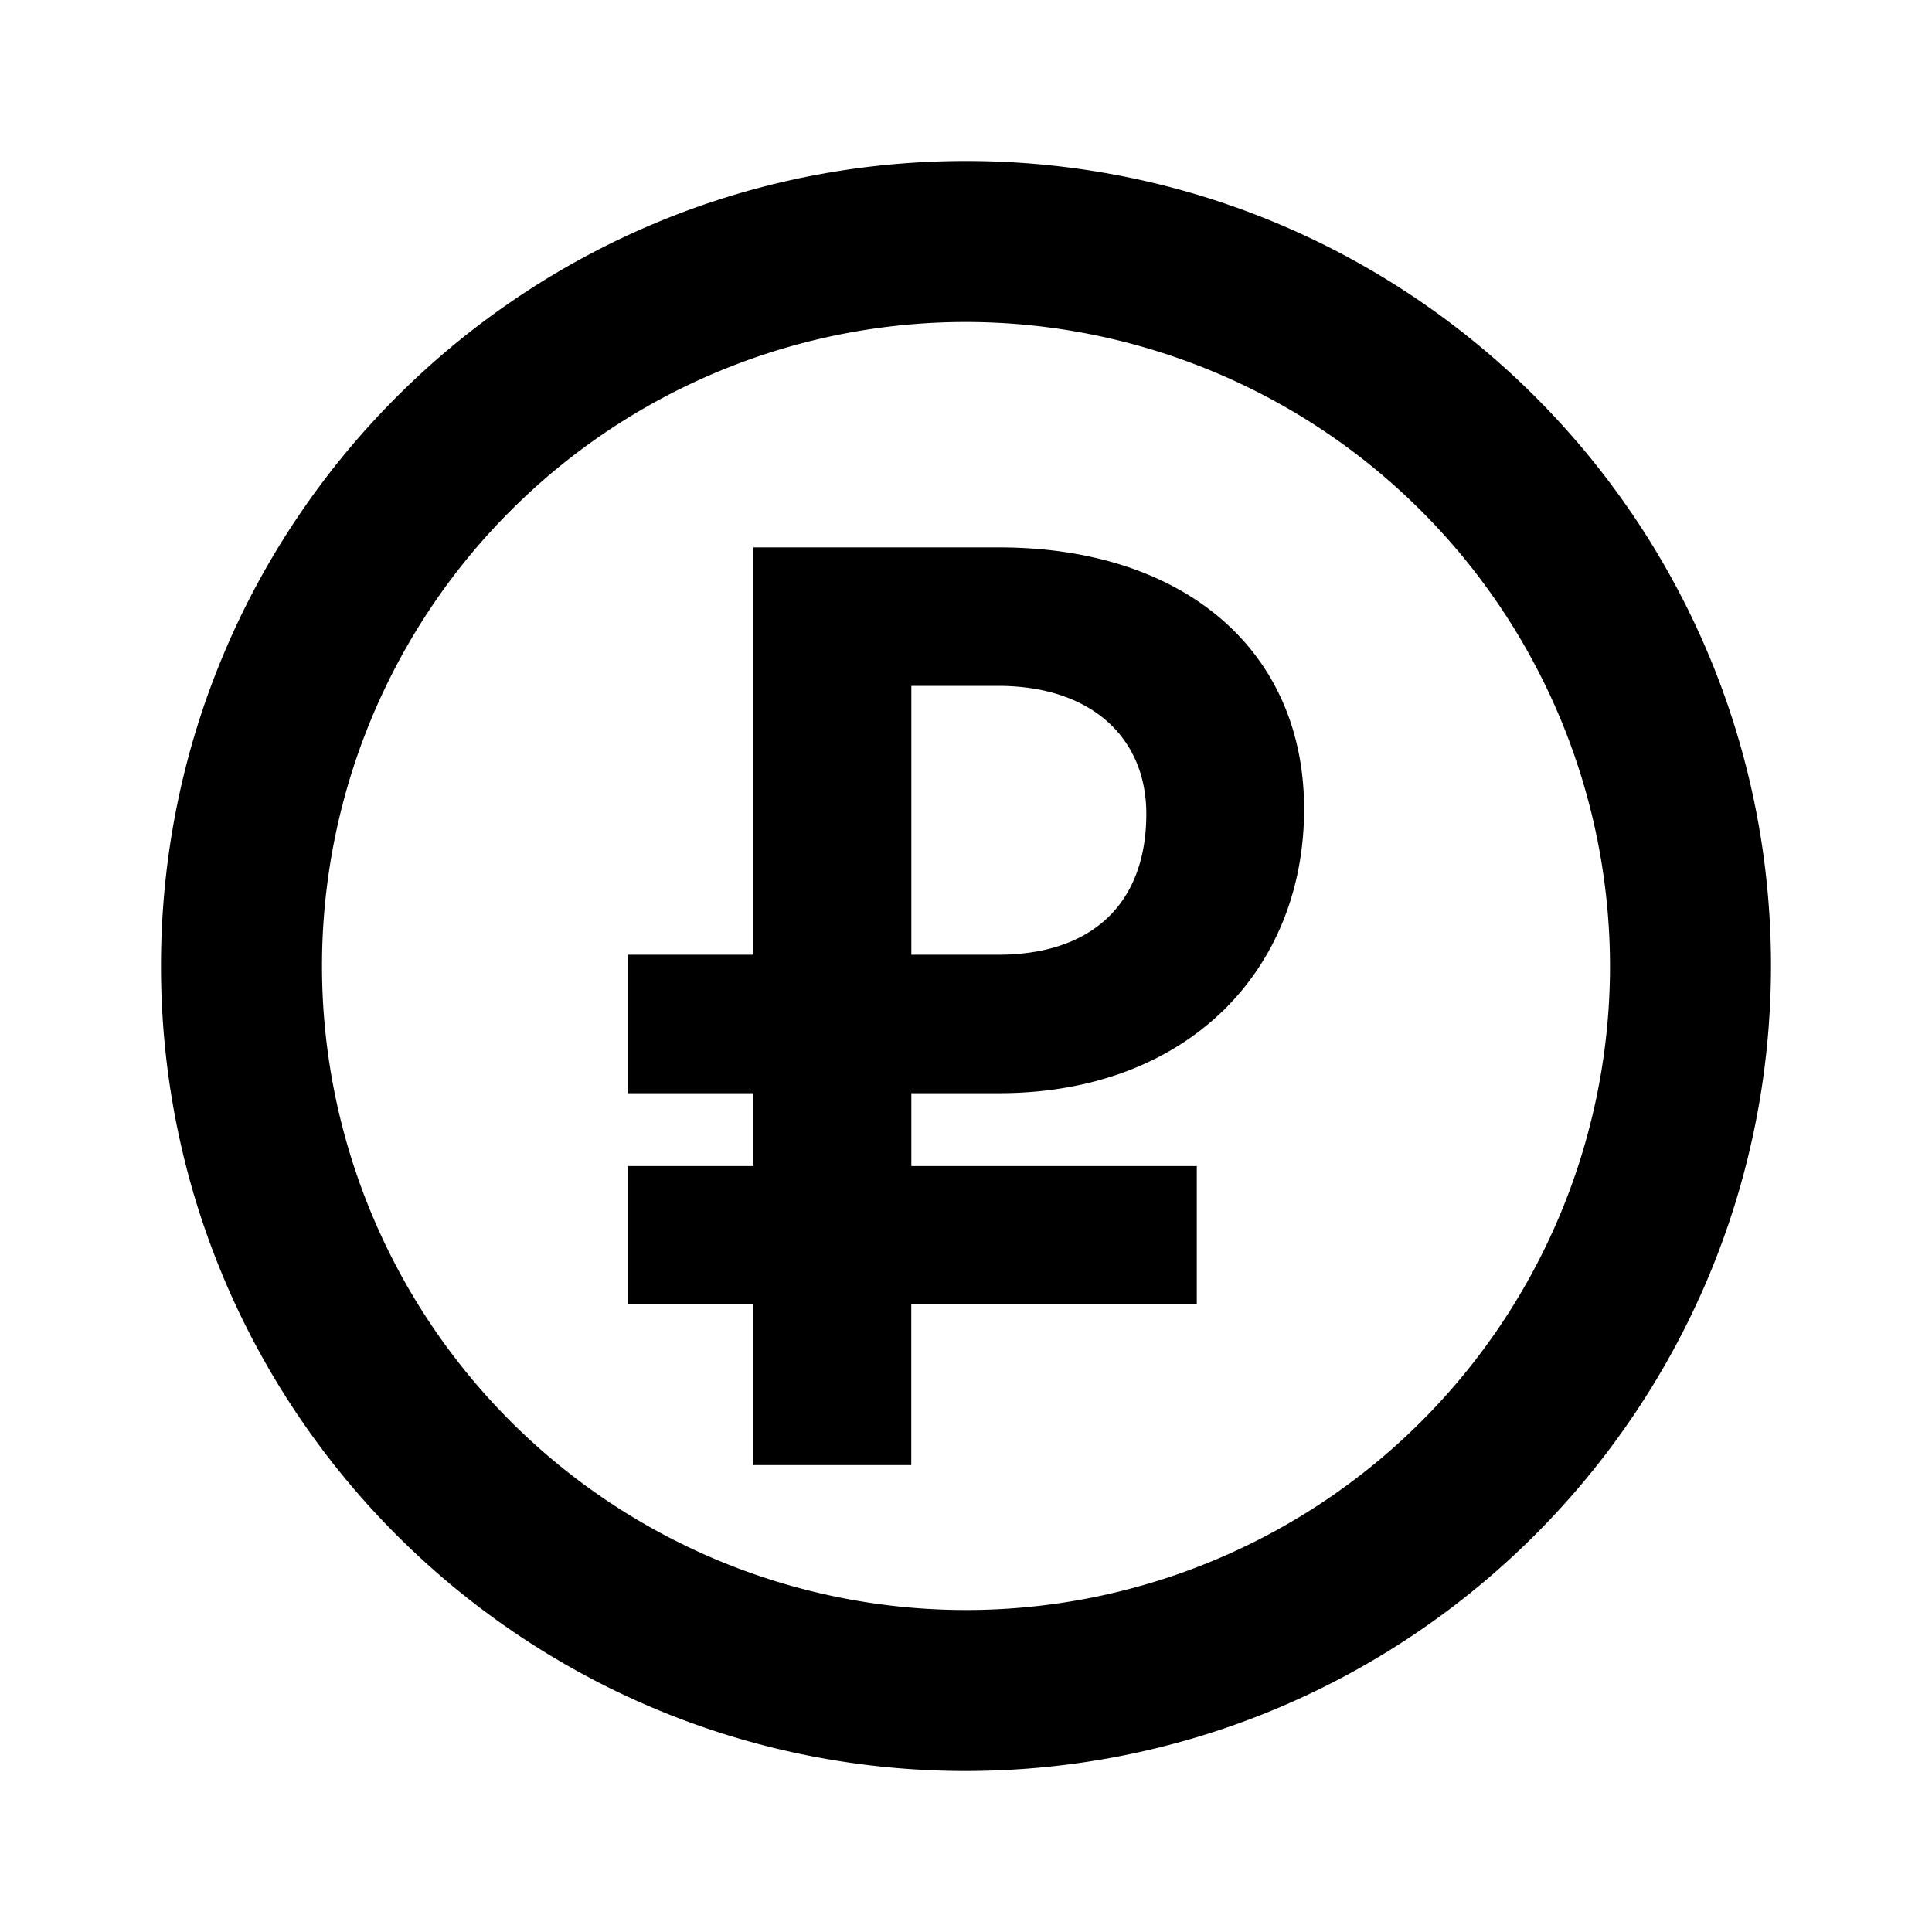 <svg width="24" height="24" xmlns="http://www.w3.org/2000/svg"><path d="M12 22C6.477 22 2 17.523 2 12S6.477 2 12 2s10 4.477 10 10c-.006 5.52-4.48 9.994-10 10zm0-18a8 8 0 108 8 8.009 8.009 0 00-8-8zm2.867 10.485v1.72H11.32V18.2H9.36v-1.995H7.8v-1.72h1.56v-.905H7.8v-1.72h1.56V6.8h3.051c2.294 0 3.789 1.277 3.789 3.25 0 2.02-1.469 3.53-3.789 3.53h-1.09v.905h3.546zm-2.47-2.625c1.186 0 1.843-.651 1.843-1.75 0-.934-.67-1.59-1.843-1.59h-1.076v3.34h1.076z"/></svg>
